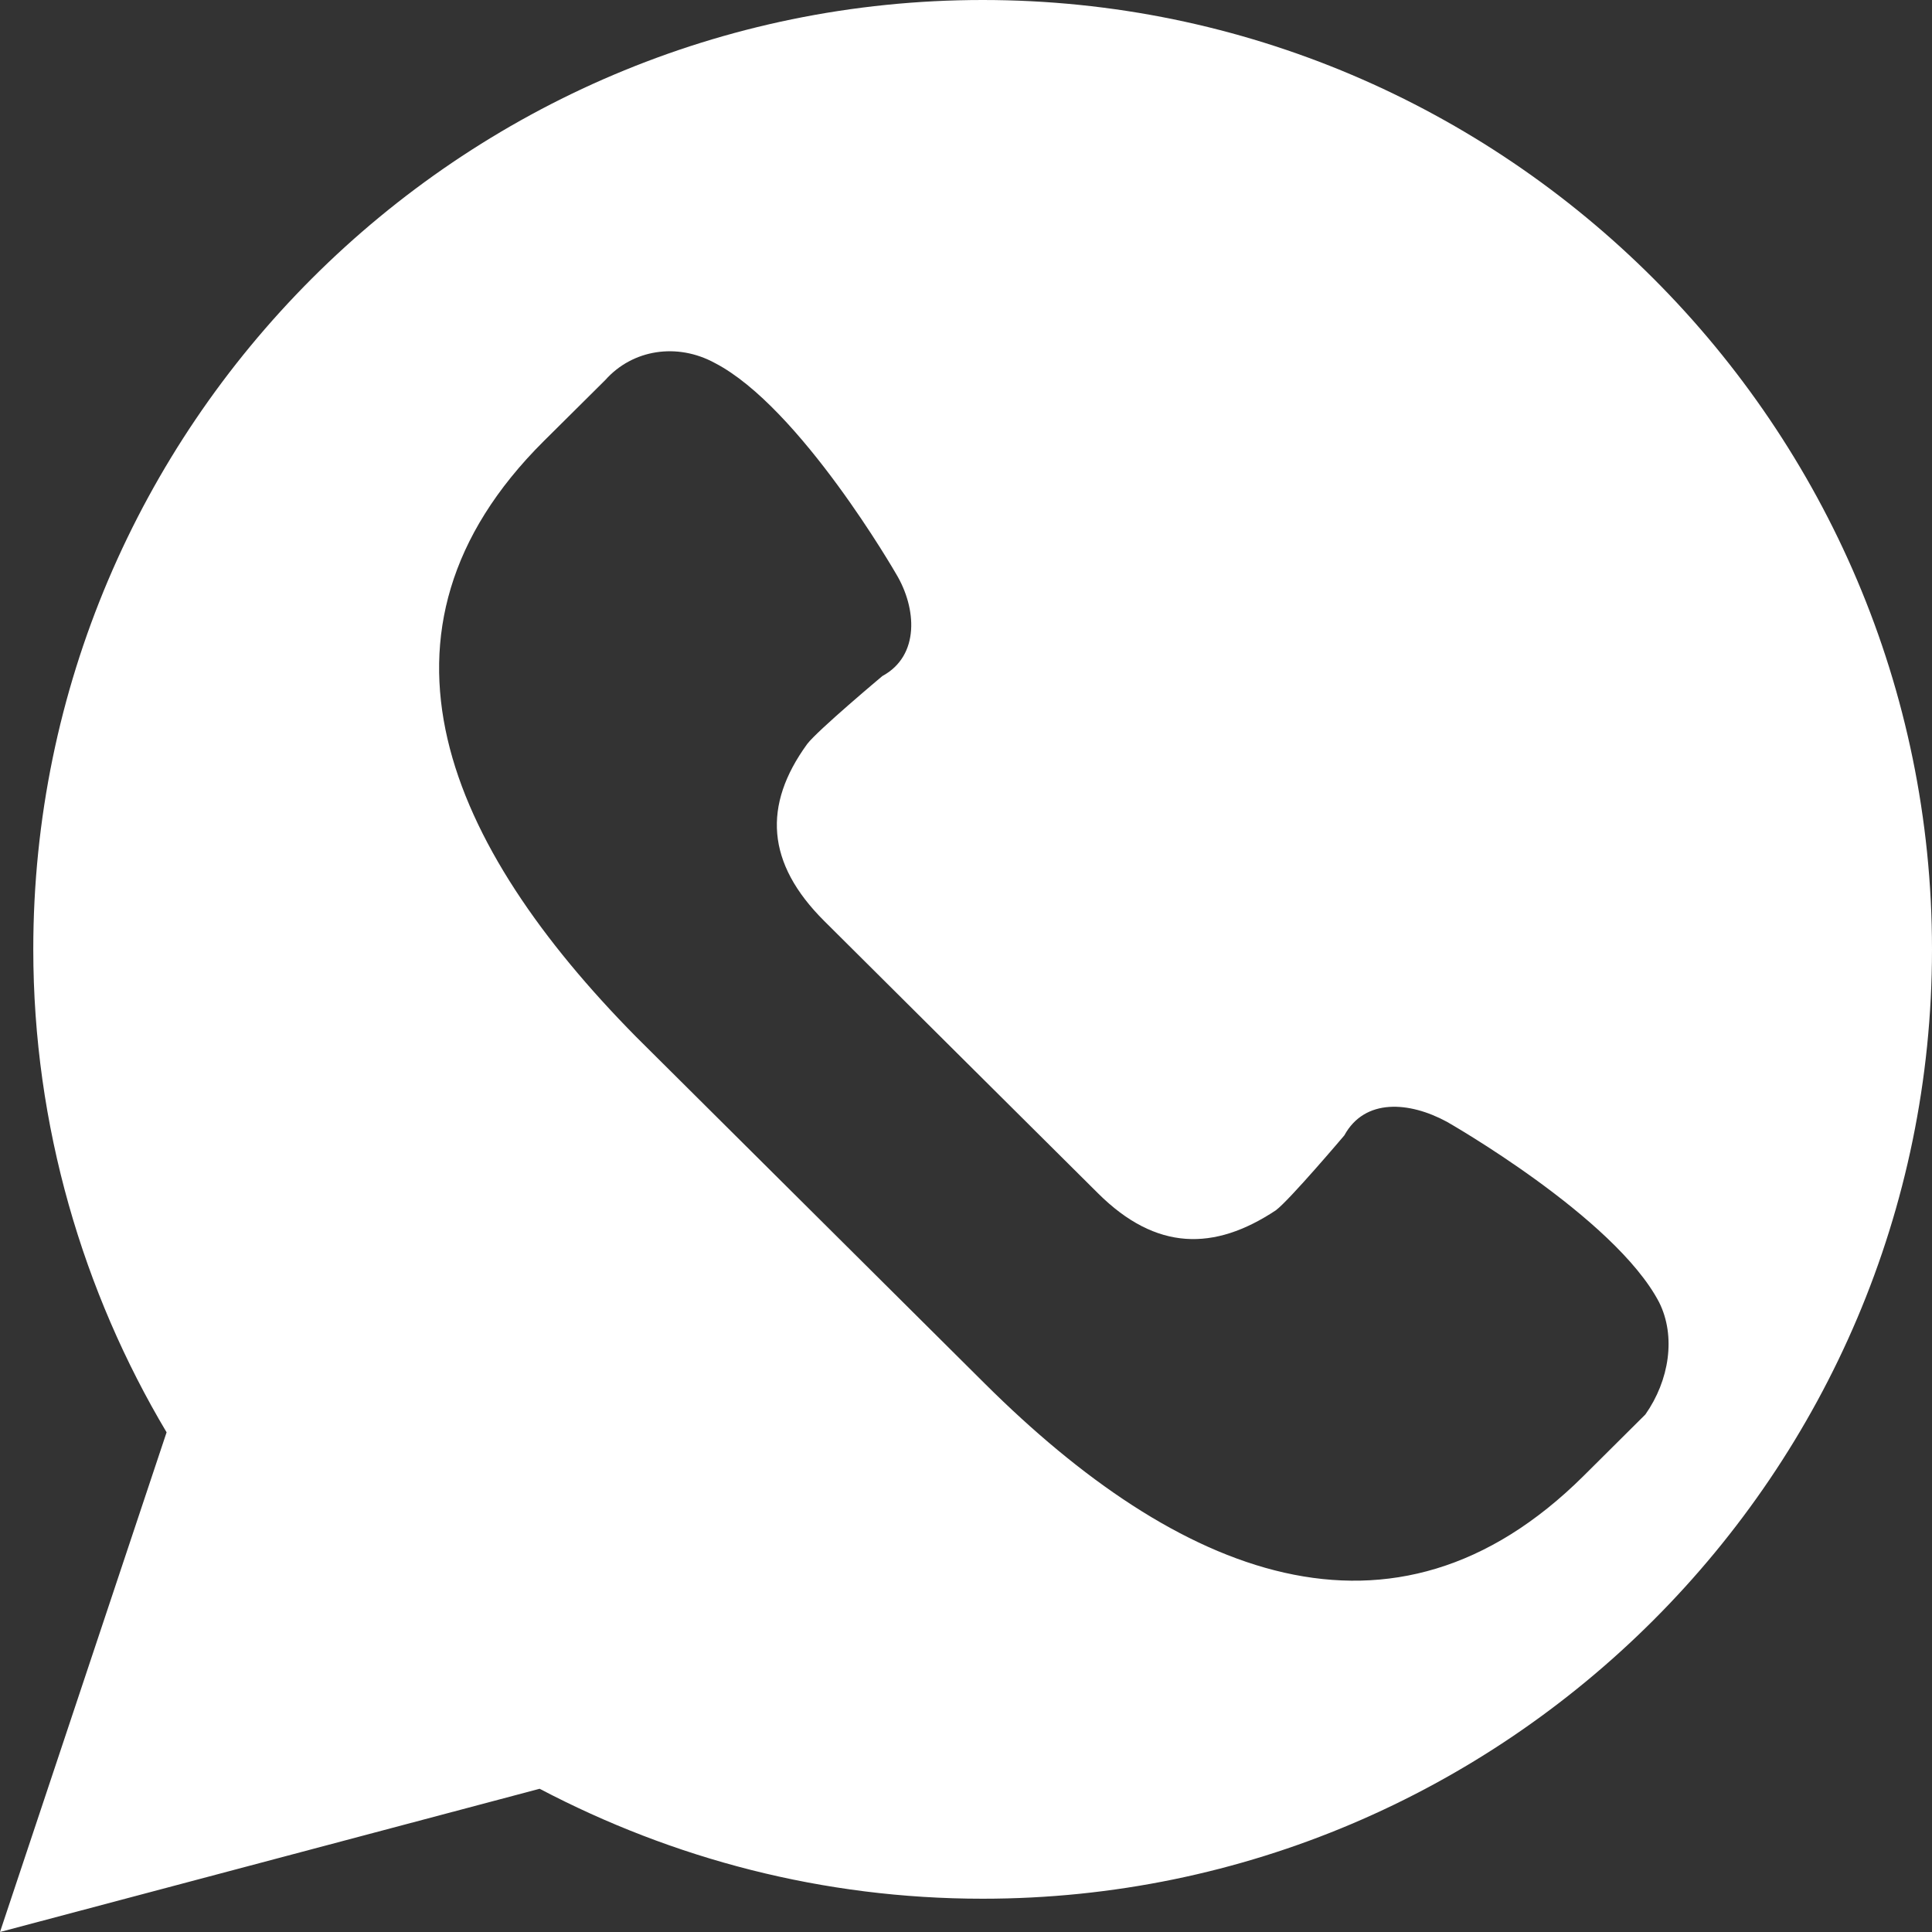 <?xml version="1.0" encoding="UTF-8"?>
<svg width="22px" height="22px" viewBox="0 0 22 22" version="1.1" xmlns="http://www.w3.org/2000/svg" xmlns:xlink="http://www.w3.org/1999/xlink">
    <rect x="0" y="0" width="22" height="22" fill="#333333" stroke="none"/>
    <!-- Generator: Sketch 46.2 (44496) - http://www.bohemiancoding.com/sketch -->
    <title>whatsapp (1)</title>
    <desc>Created with Sketch.</desc>
    <defs></defs>
    <g id="Page-1" stroke="none" stroke-width="1" fill="none" fill-rule="evenodd">
        <g id="whatsapp-(1)" fill-rule="nonzero" fill="#FFFFFF">
            <path d="M0,22 L1.897,16.31 C0.948,14.717 0.379,12.821 0.379,10.81 C0.379,4.855 5.234,0 11.19,0 C17.145,0 22,4.855 22,10.81 C22,16.766 17.145,21.621 11.19,21.621 C9.369,21.621 7.662,21.166 6.145,20.369 L0,22 Z M18.892,14.828 C18.385,13.859 16.476,12.774 16.476,12.774 C16.048,12.542 15.541,12.503 15.308,12.929 C15.308,12.929 14.684,13.666 14.528,13.782 C13.827,14.247 13.165,14.247 12.503,13.588 L10.944,12.038 L9.386,10.488 C8.724,9.829 8.685,9.17 9.191,8.473 C9.308,8.318 10.048,7.698 10.048,7.698 C10.477,7.465 10.438,6.923 10.204,6.535 C10.204,6.535 9.113,4.637 8.139,4.133 C7.711,3.9 7.204,3.978 6.893,4.327 L6.191,5.024 C4.01,7.194 5.101,9.636 7.243,11.806 L9.23,13.782 L11.217,15.758 C13.399,17.928 15.853,18.974 18.035,16.804 L18.736,16.107 C19.009,15.719 19.087,15.216 18.892,14.828 Z" id="Combined-Shape"></path>
        </g>
    </g>
</svg>